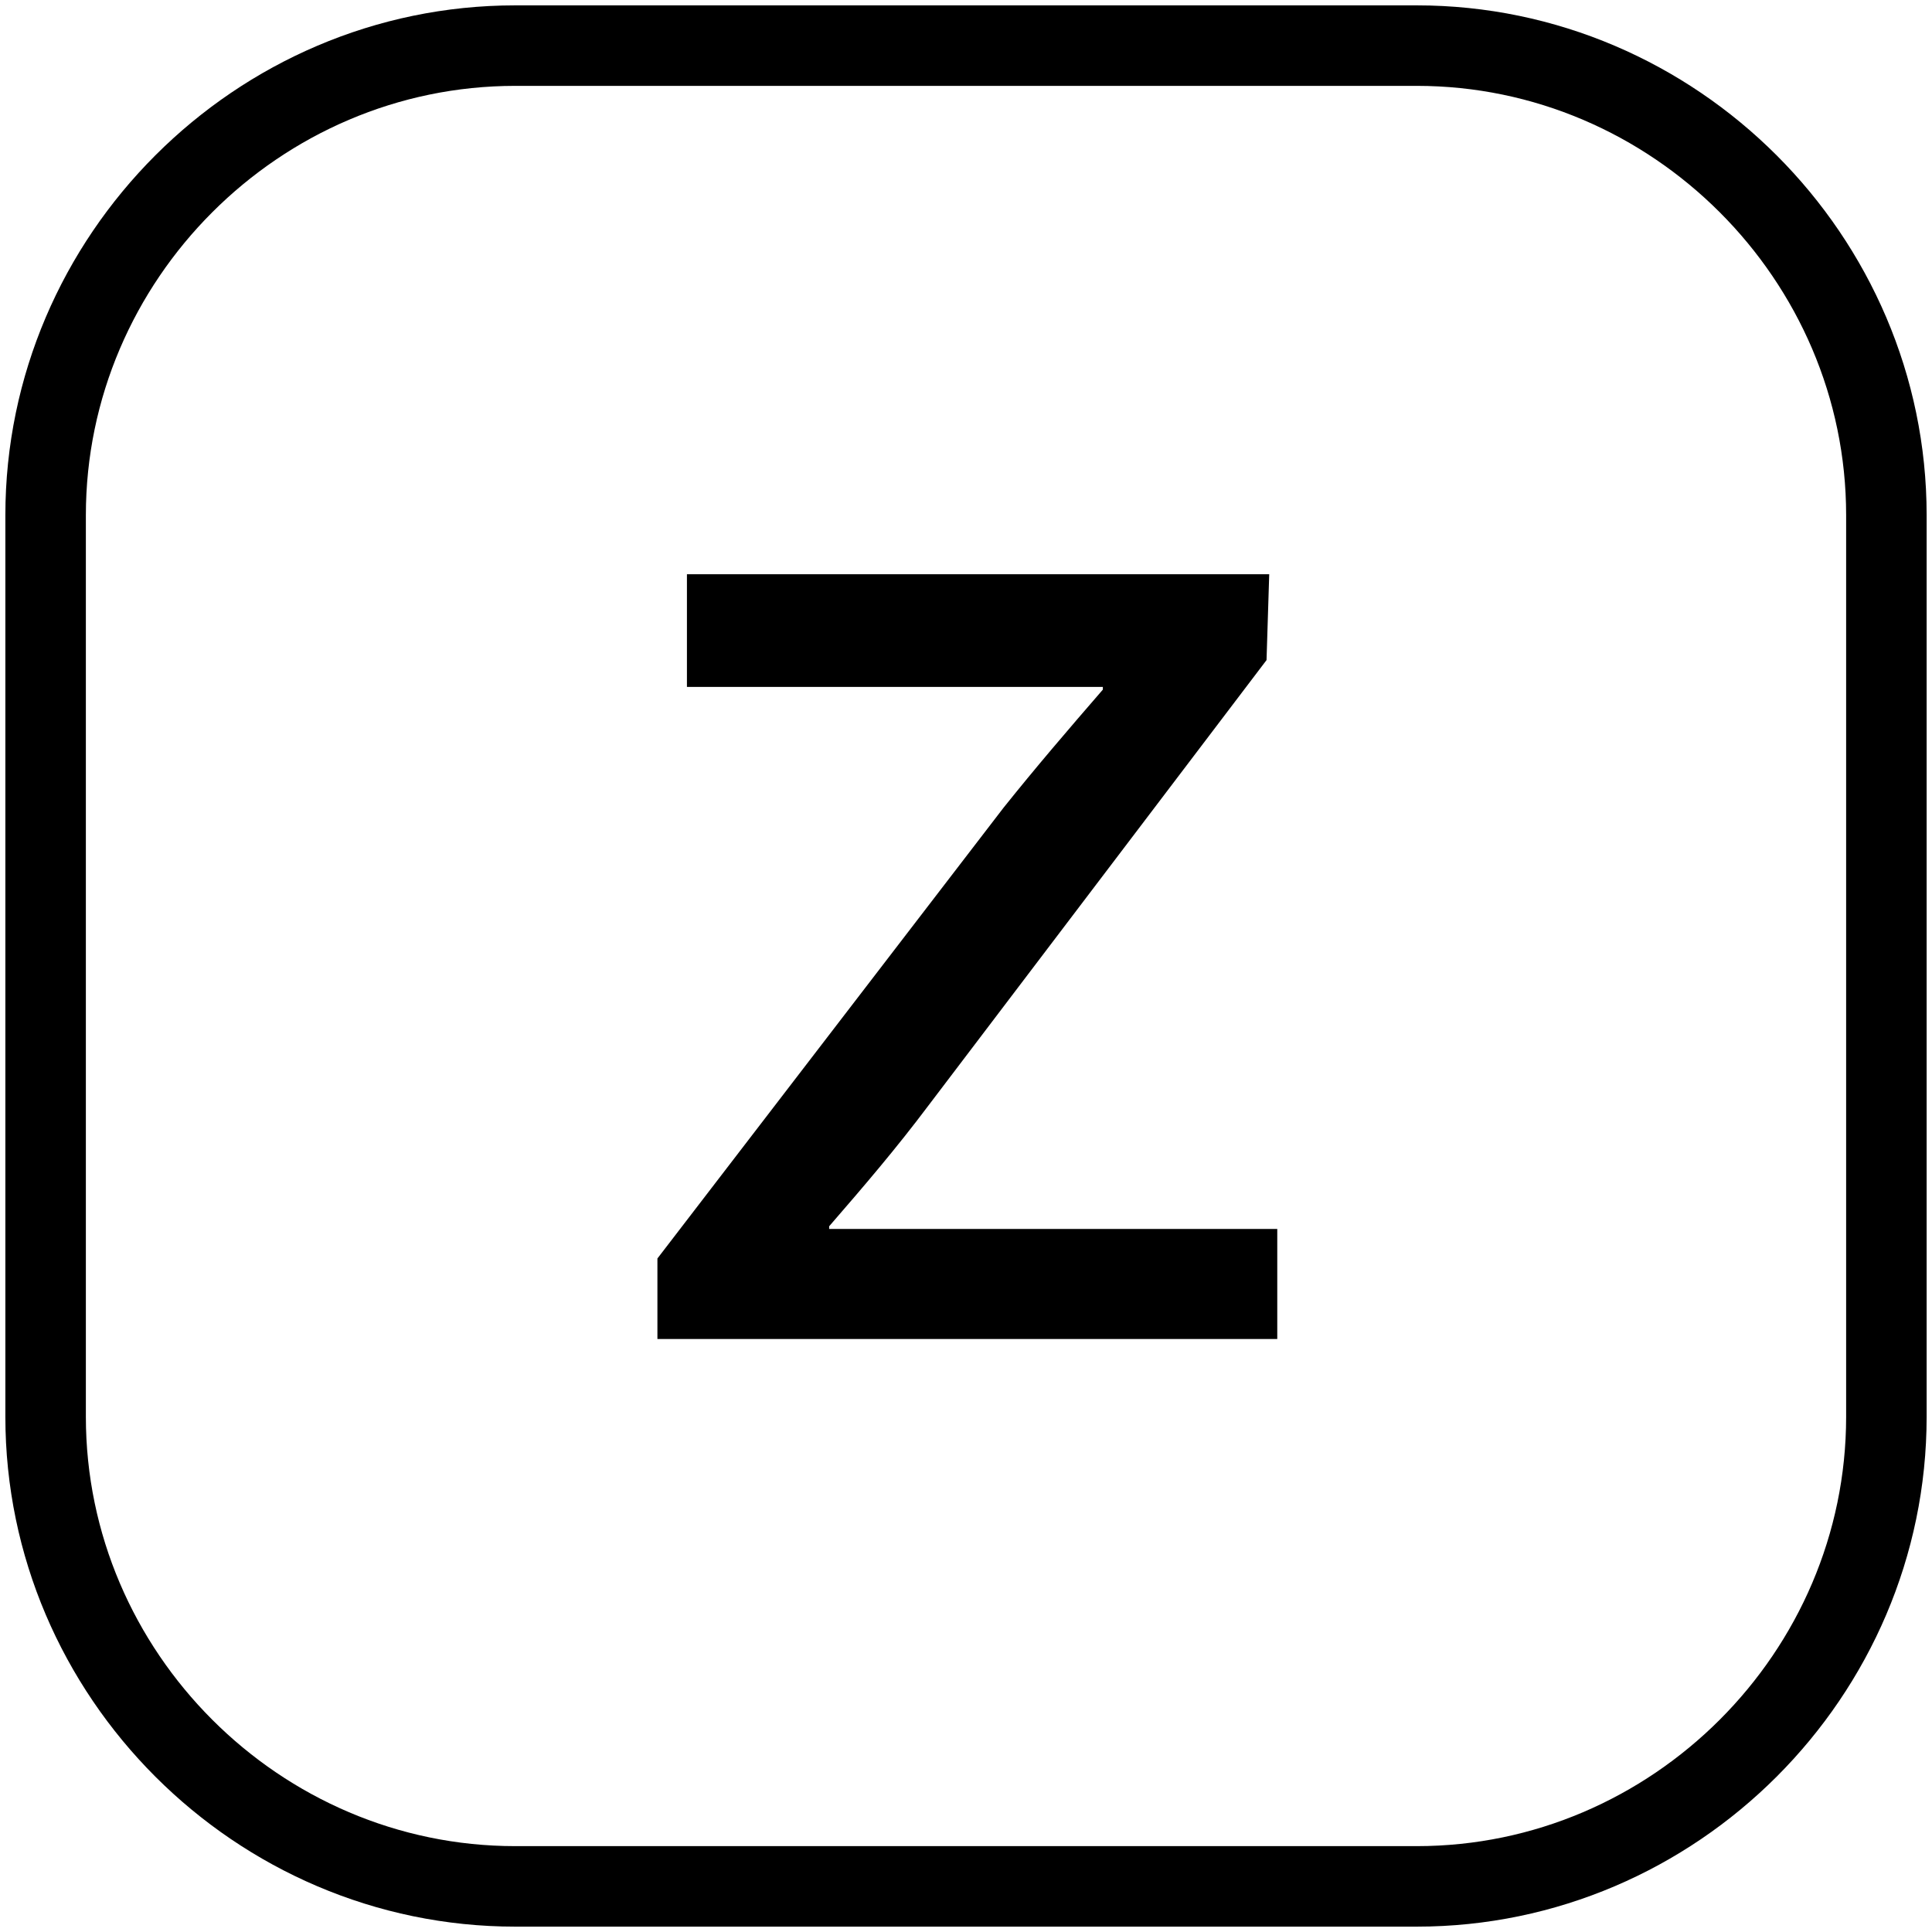 <?xml version="1.0" encoding="utf-8"?>
<!-- Generator: Adobe Illustrator 19.0.0, SVG Export Plug-In . SVG Version: 6.00 Build 0)  -->
<svg version="1.1" id="Layer_1" xmlns="http://www.w3.org/2000/svg" xmlns:xlink="http://www.w3.org/1999/xlink" x="0px" y="0px"
	 viewBox="0 0 72 72" style="enable-background:new 0 0 72 72;" xml:space="preserve">
<style type="text/css">
	.st0{fill:none;stroke:#000000;stroke-width:3;stroke-miterlimit:10;}
	.st1{fill:none;}
</style>
<path id="XMLID_1_" class="st0" d="M52.8,70.3H19.2c-9.6,0-17.5-7.9-17.5-17.5V19.2c0-9.6,7.9-17.5,17.5-17.5h33.6
	c9.6,0,17.5,7.9,17.5,17.5v33.6C70.3,62.4,62.4,70.3,52.8,70.3z"/>
<g id="XMLID_2_">
	<rect id="XMLID_8_" x="1.7" y="8.1" class="st1" width="68.6" height="54.3"/>
	<path id="XMLID_6_" d="M24.5,46.9l12.9-16.8c1.2-1.5,2.4-2.9,3.7-4.4v-0.1H25.6v-4.2h21.7l-0.1,3.2L34.6,41.2
		c-1.2,1.6-2.4,3-3.7,4.5v0.1h16.7v4.1H24.5V46.9z"/>
</g>
<g id="XMLID_4_">
</g>
<g id="XMLID_3_">
</g>
<g id="XMLID_5_">
</g>
<g id="XMLID_9_">
</g>
<g id="XMLID_10_">
</g>
<g id="XMLID_11_">
</g>
<g id="XMLID_12_">
</g>
</svg>
